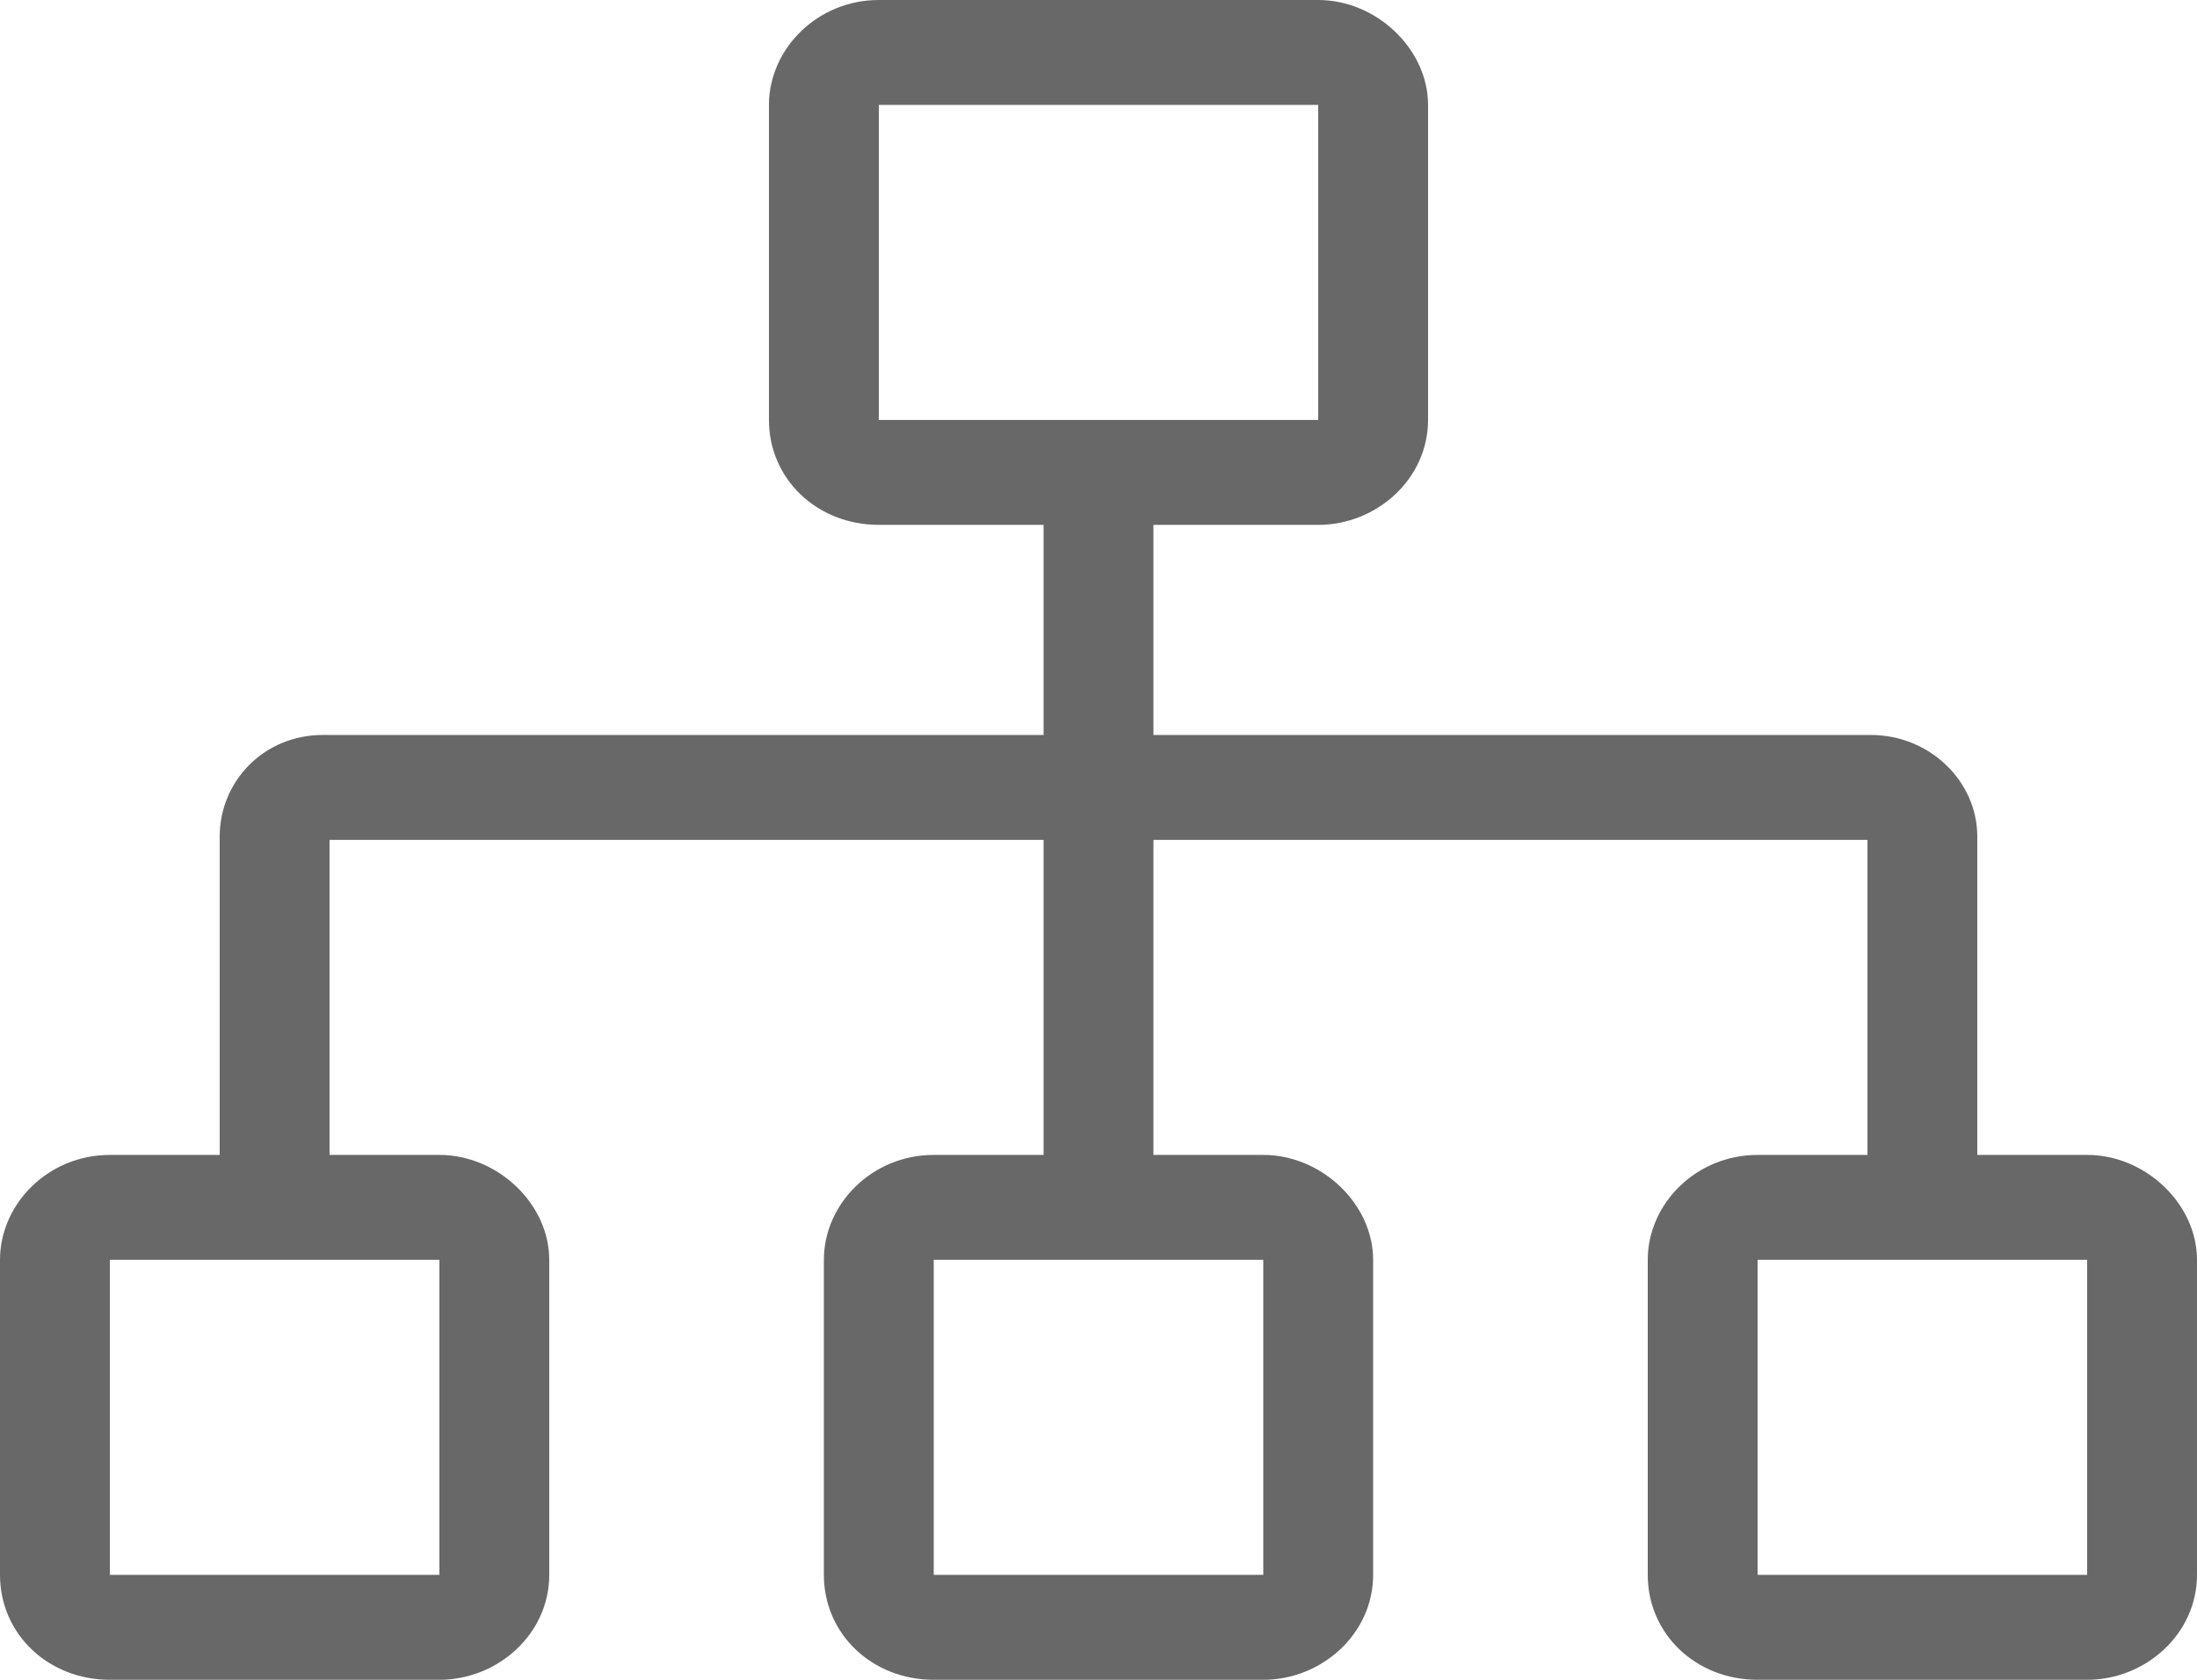 <svg width="17" height="13" viewBox="0 0 17 13" fill="none" xmlns="http://www.w3.org/2000/svg">
<path d="M16.15 8.938H15.3V6.475C15.3 6.043 14.928 5.688 14.477 5.688H8.925V4.062H10.2C10.652 4.062 11.05 3.707 11.05 3.25V0.812C11.05 0.381 10.652 0 10.2 0H6.8C6.322 0 5.95 0.381 5.95 0.812V3.25C5.95 3.707 6.322 4.062 6.8 4.062H8.075V5.688H2.497C2.045 5.688 1.7 6.043 1.7 6.475V8.938H0.85C0.372 8.938 0 9.318 0 9.75V12.188C0 12.645 0.372 13 0.85 13H3.4C3.852 13 4.25 12.645 4.25 12.188V9.75C4.25 9.318 3.852 8.938 3.4 8.938H2.55V6.5H8.075V8.938H7.225C6.747 8.938 6.375 9.318 6.375 9.75V12.188C6.375 12.645 6.747 13 7.225 13H9.775C10.227 13 10.625 12.645 10.625 12.188V9.75C10.625 9.318 10.227 8.938 9.775 8.938H8.925V6.5H14.45V8.938H13.6C13.122 8.938 12.75 9.318 12.75 9.75V12.188C12.75 12.645 13.122 13 13.6 13H16.15C16.602 13 17 12.645 17 12.188V9.75C17 9.318 16.602 8.938 16.15 8.938ZM3.4 9.75V12.188H0.85V9.75H3.4ZM9.775 9.75V12.188H7.225V9.75H9.775ZM6.8 3.25V0.812H10.2V3.25H6.8ZM16.15 12.188H13.6V9.75H16.15V12.188Z" fill="#686868"/>
</svg>
